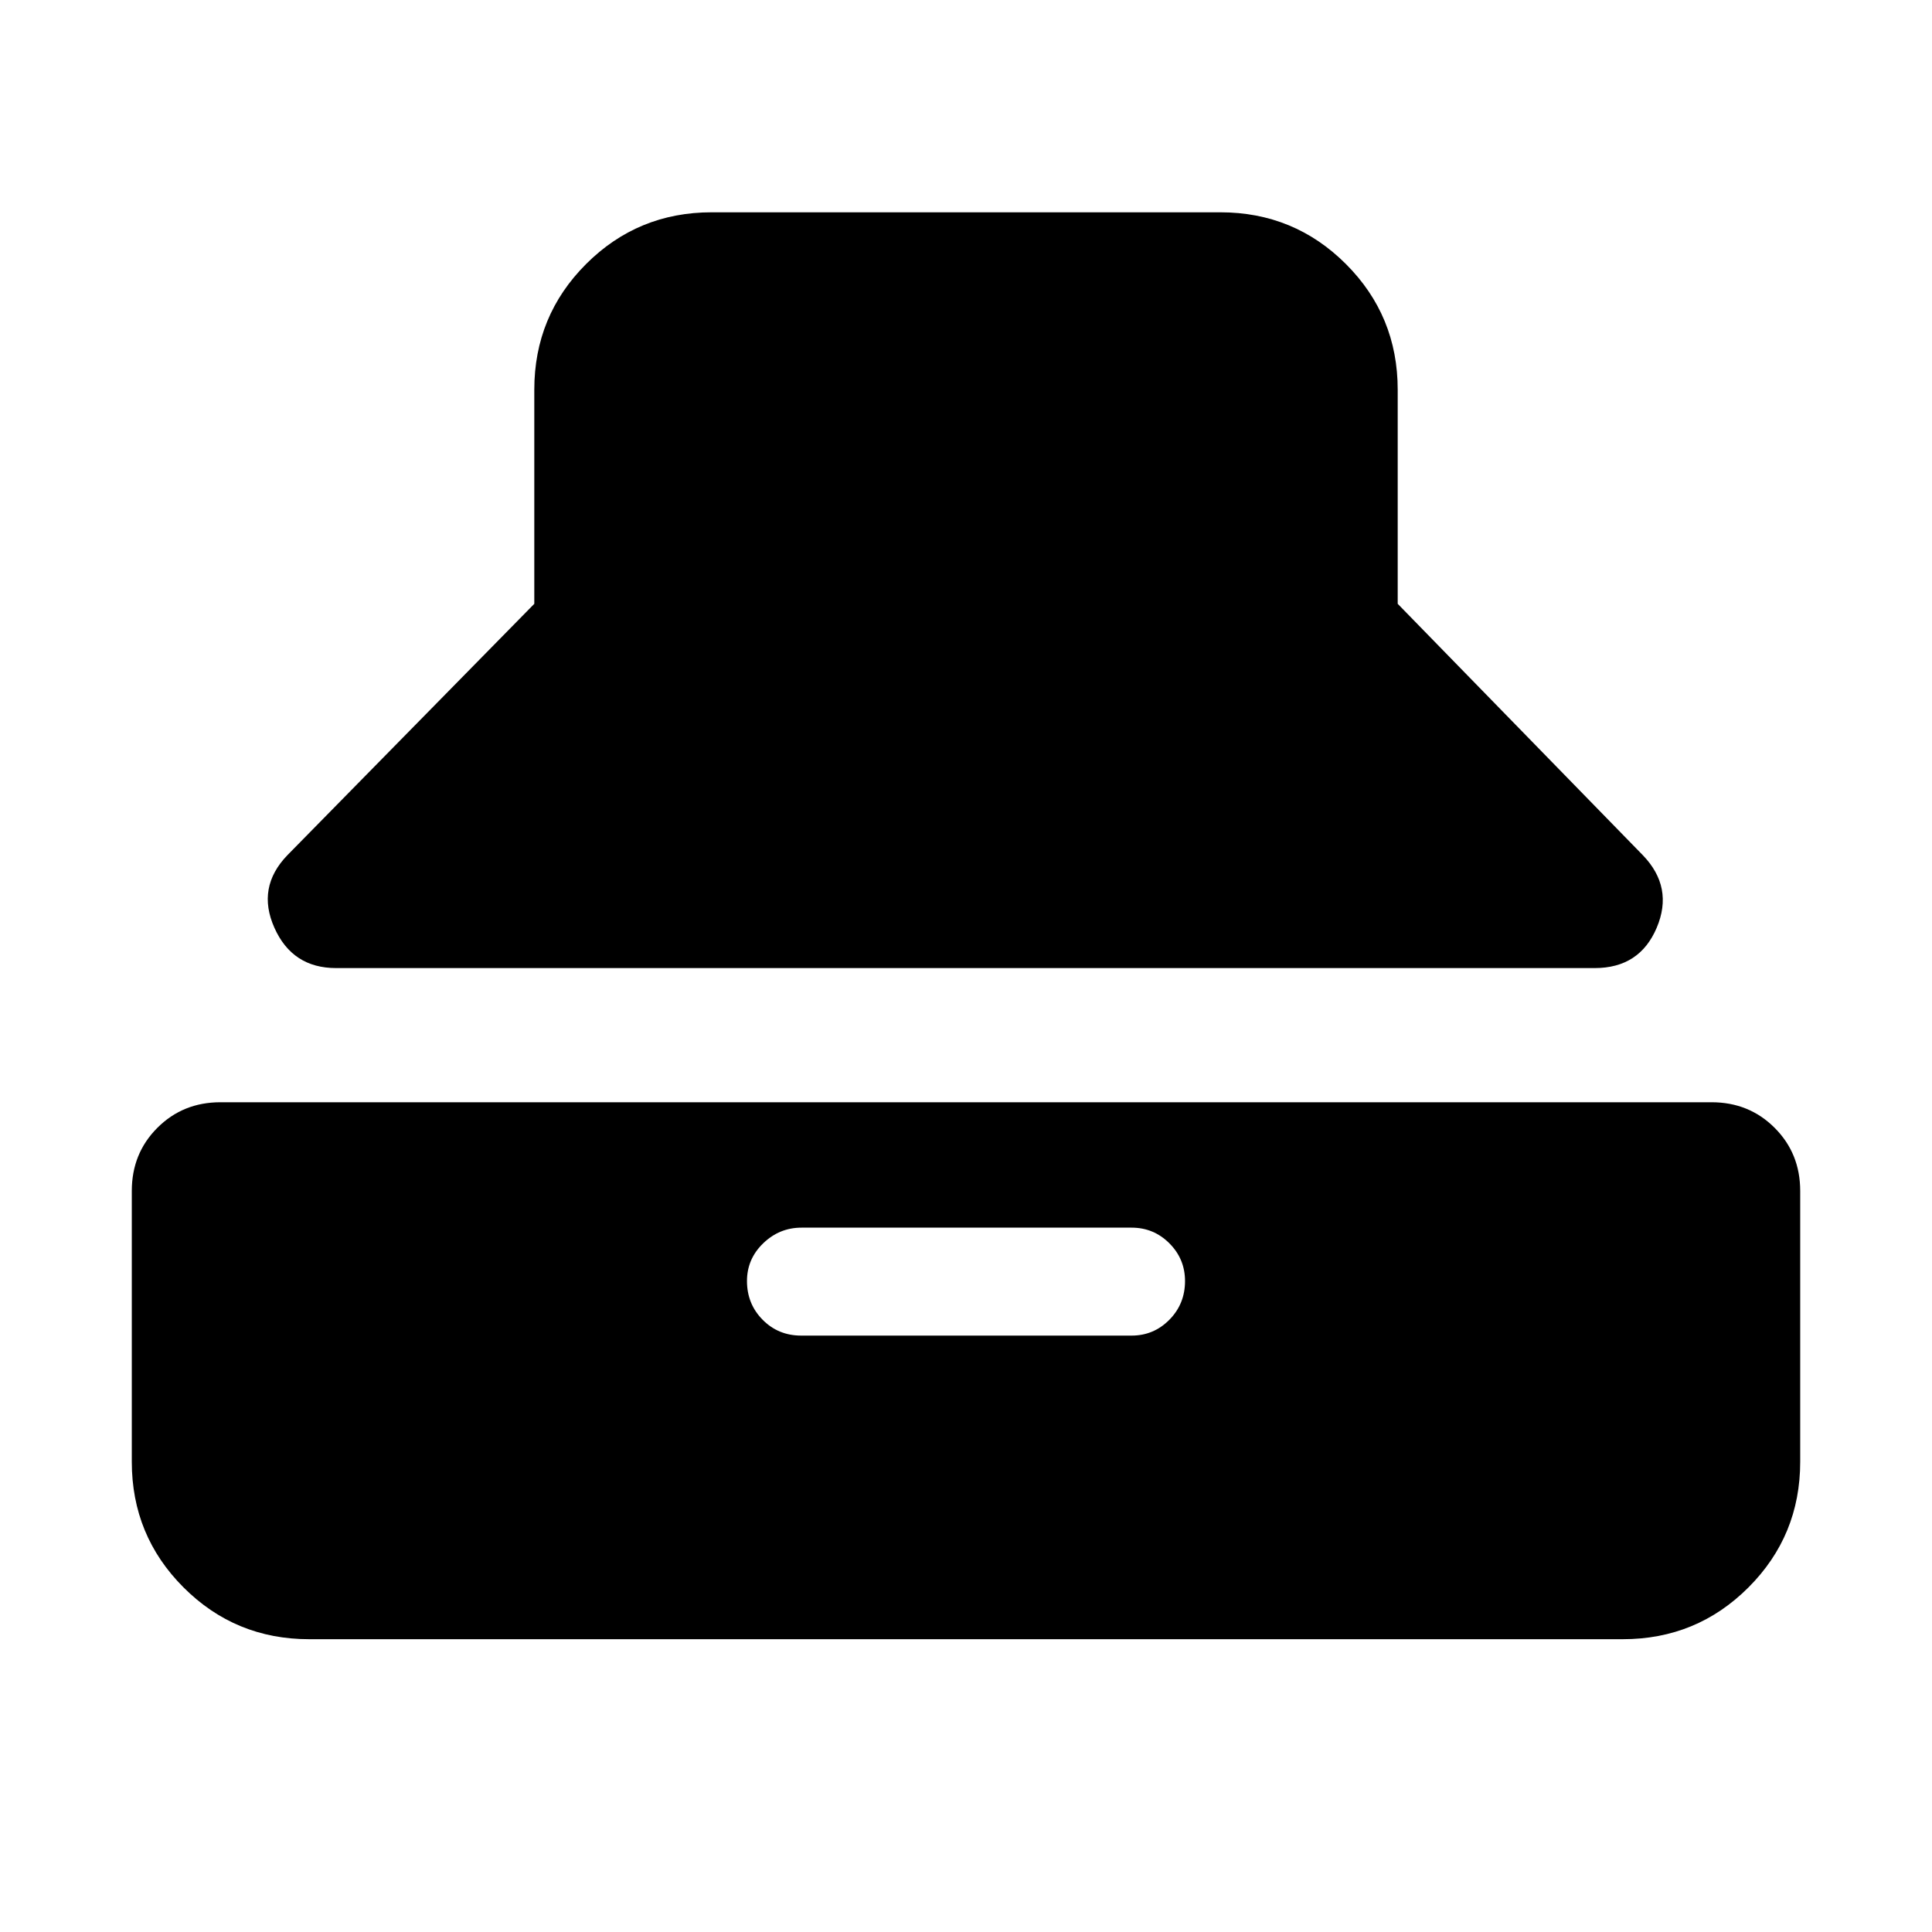 <svg xmlns="http://www.w3.org/2000/svg" height="40" viewBox="0 -960 960 960" width="40"><path d="M167.01-478.97q-21.75 0-30.68-20.07-8.93-20.06 6.47-36.02l122.69-124.91v-106.39q0-36.71 25.72-62.43t62.43-25.72h252.72q36.71 0 62.43 25.72t25.72 62.43v106.39l121.8 124.91q15.39 15.96 6.91 36.02-8.48 20.07-30.8 20.07H167.01Zm-13.37 333.48q-36.71 0-62.43-25.72t-25.72-62.43v-134.59q0-18.67 12.71-31.37 12.7-12.7 31.36-12.7h740.88q18.66 0 31.36 12.7 12.71 12.7 12.71 31.37v134.59q0 36.71-25.72 62.43t-62.43 25.72H153.64Zm244.45-150.86h164.2q10.99 0 18.76-7.87 7.78-7.87 7.78-19.23 0-10.98-7.78-18.76-7.77-7.78-18.76-7.78H398.27q-10.98 0-19.04 7.78-8.06 7.78-8.06 18.76 0 11.36 7.78 19.23 7.77 7.87 19.14 7.87Z"/></svg>